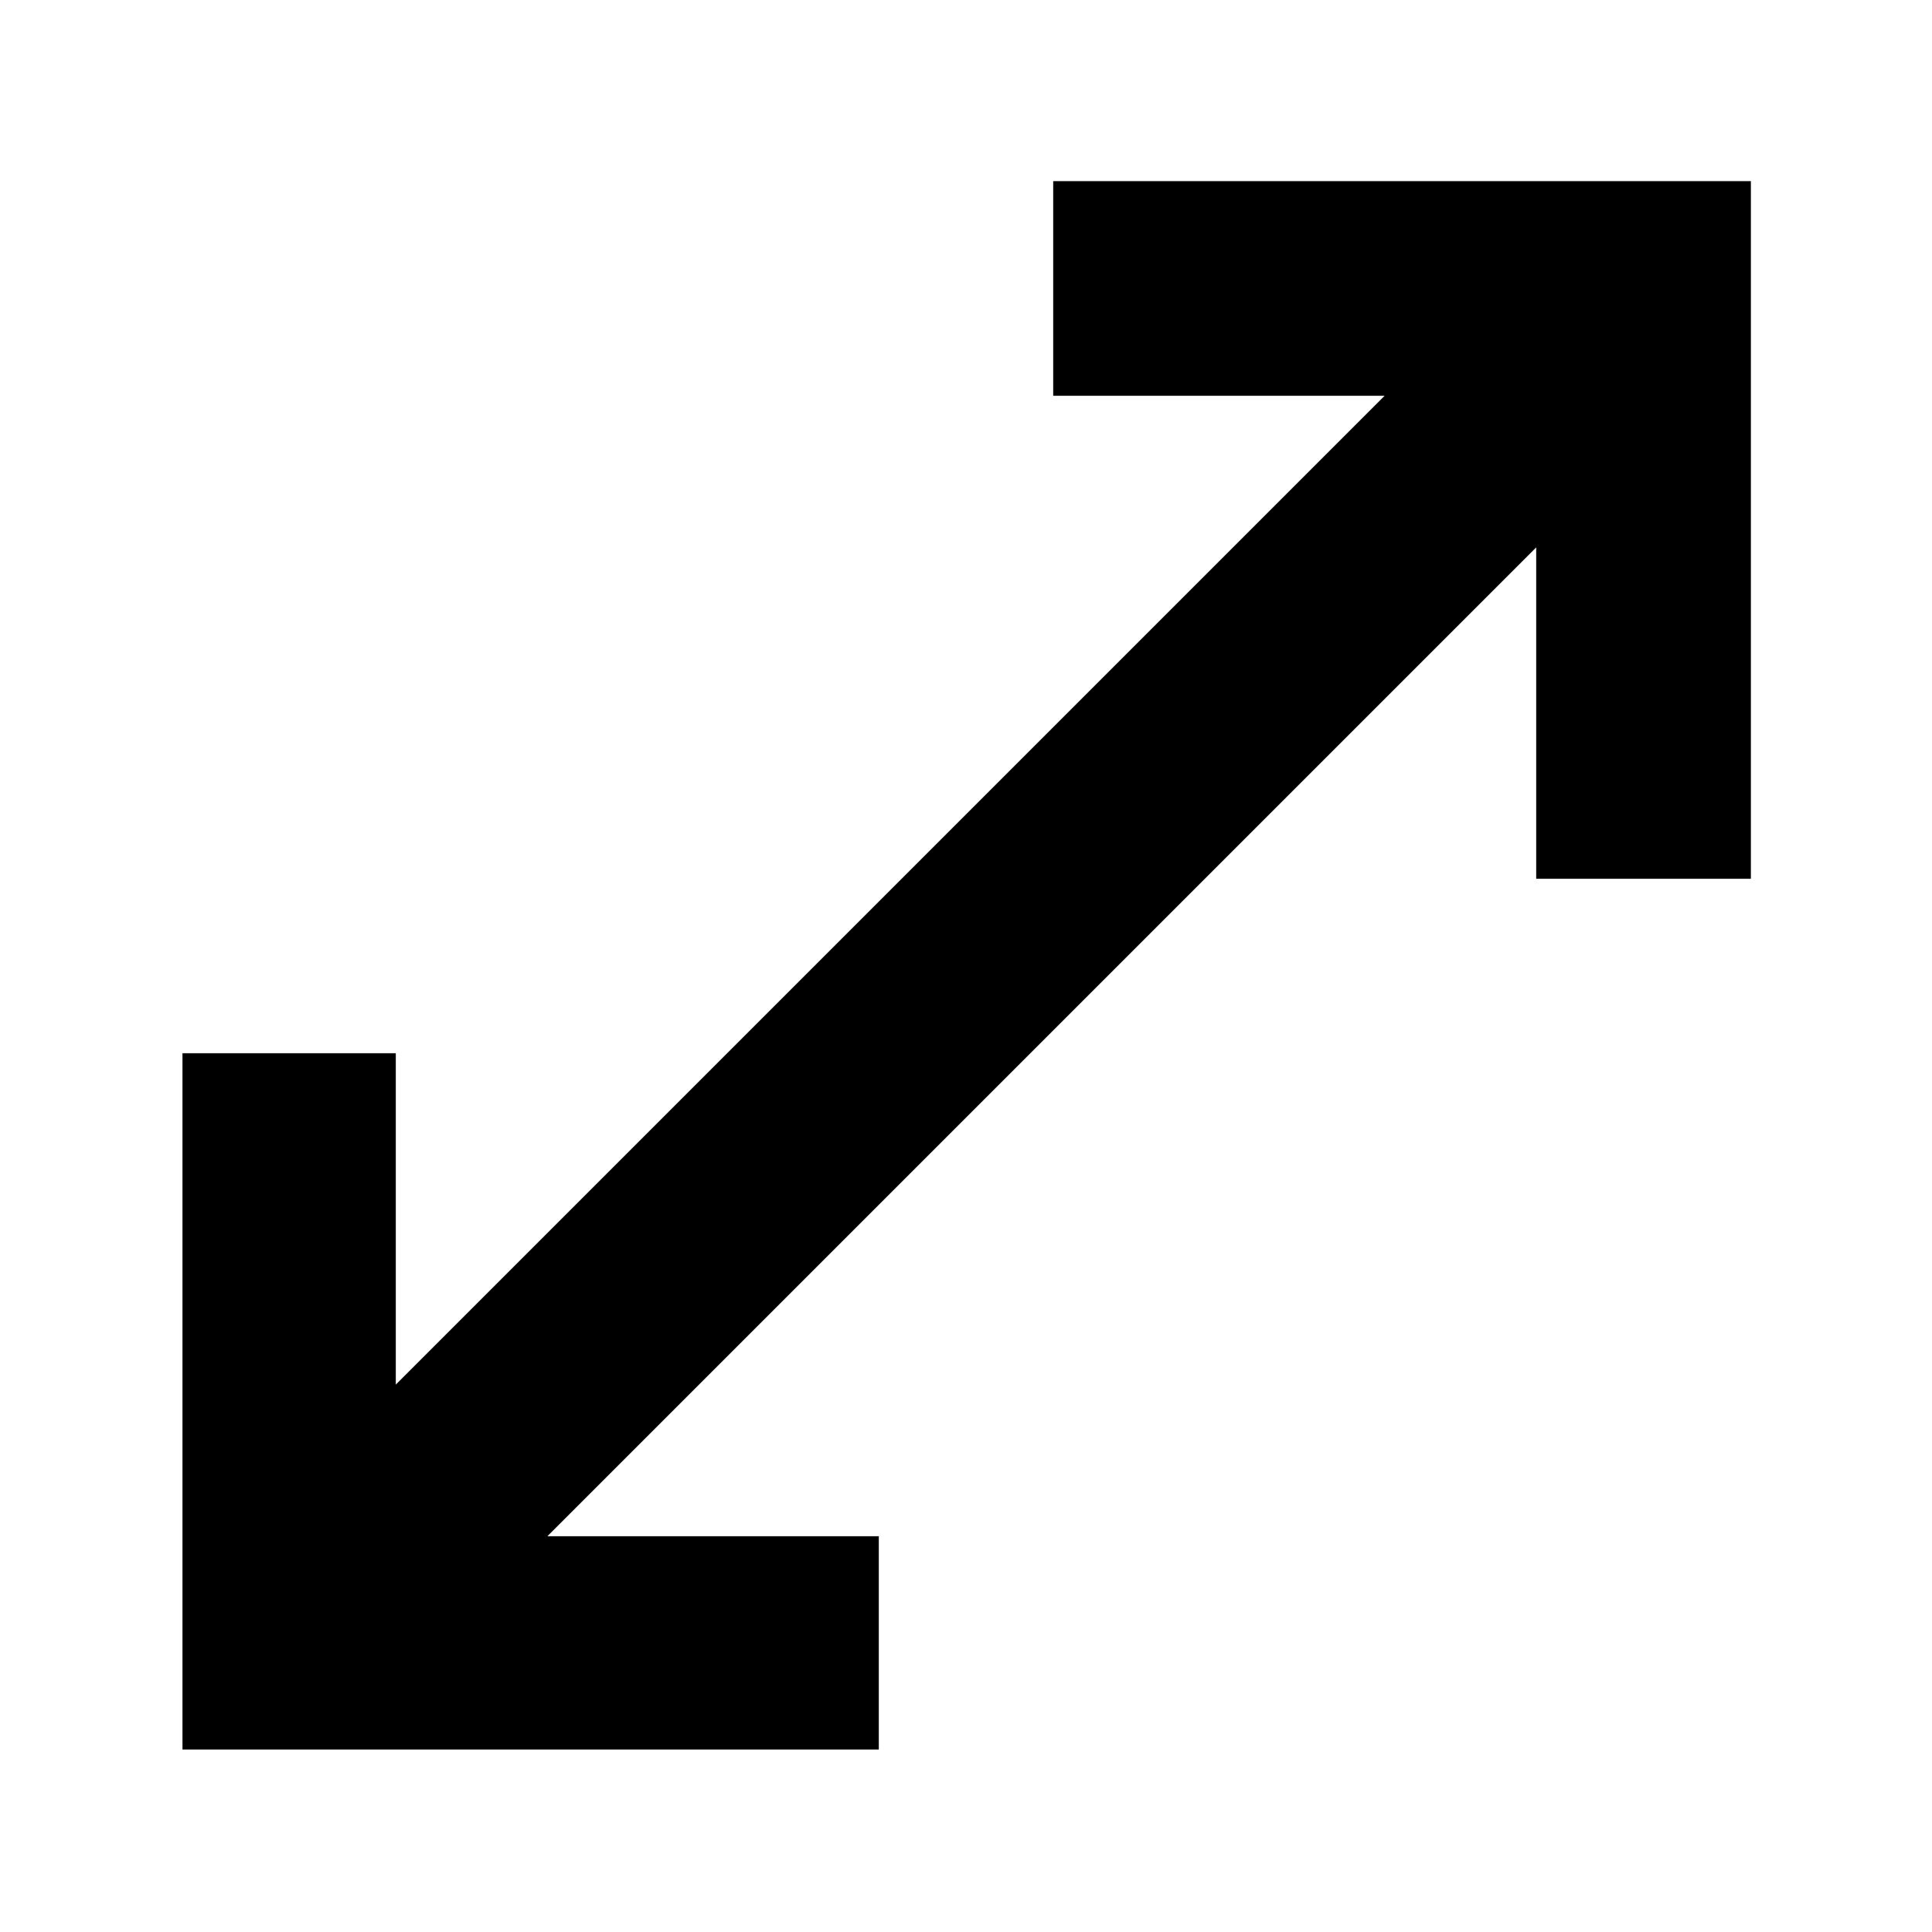 <svg xmlns="http://www.w3.org/2000/svg" height="40" viewBox="0 -960 960 960" width="40"><path d="M90.67-90.67v-346h106V-272L688-763.33H523.33V-870H870v346.67H763.33V-688L272-196.67h164.67v106h-346Z"/></svg>
